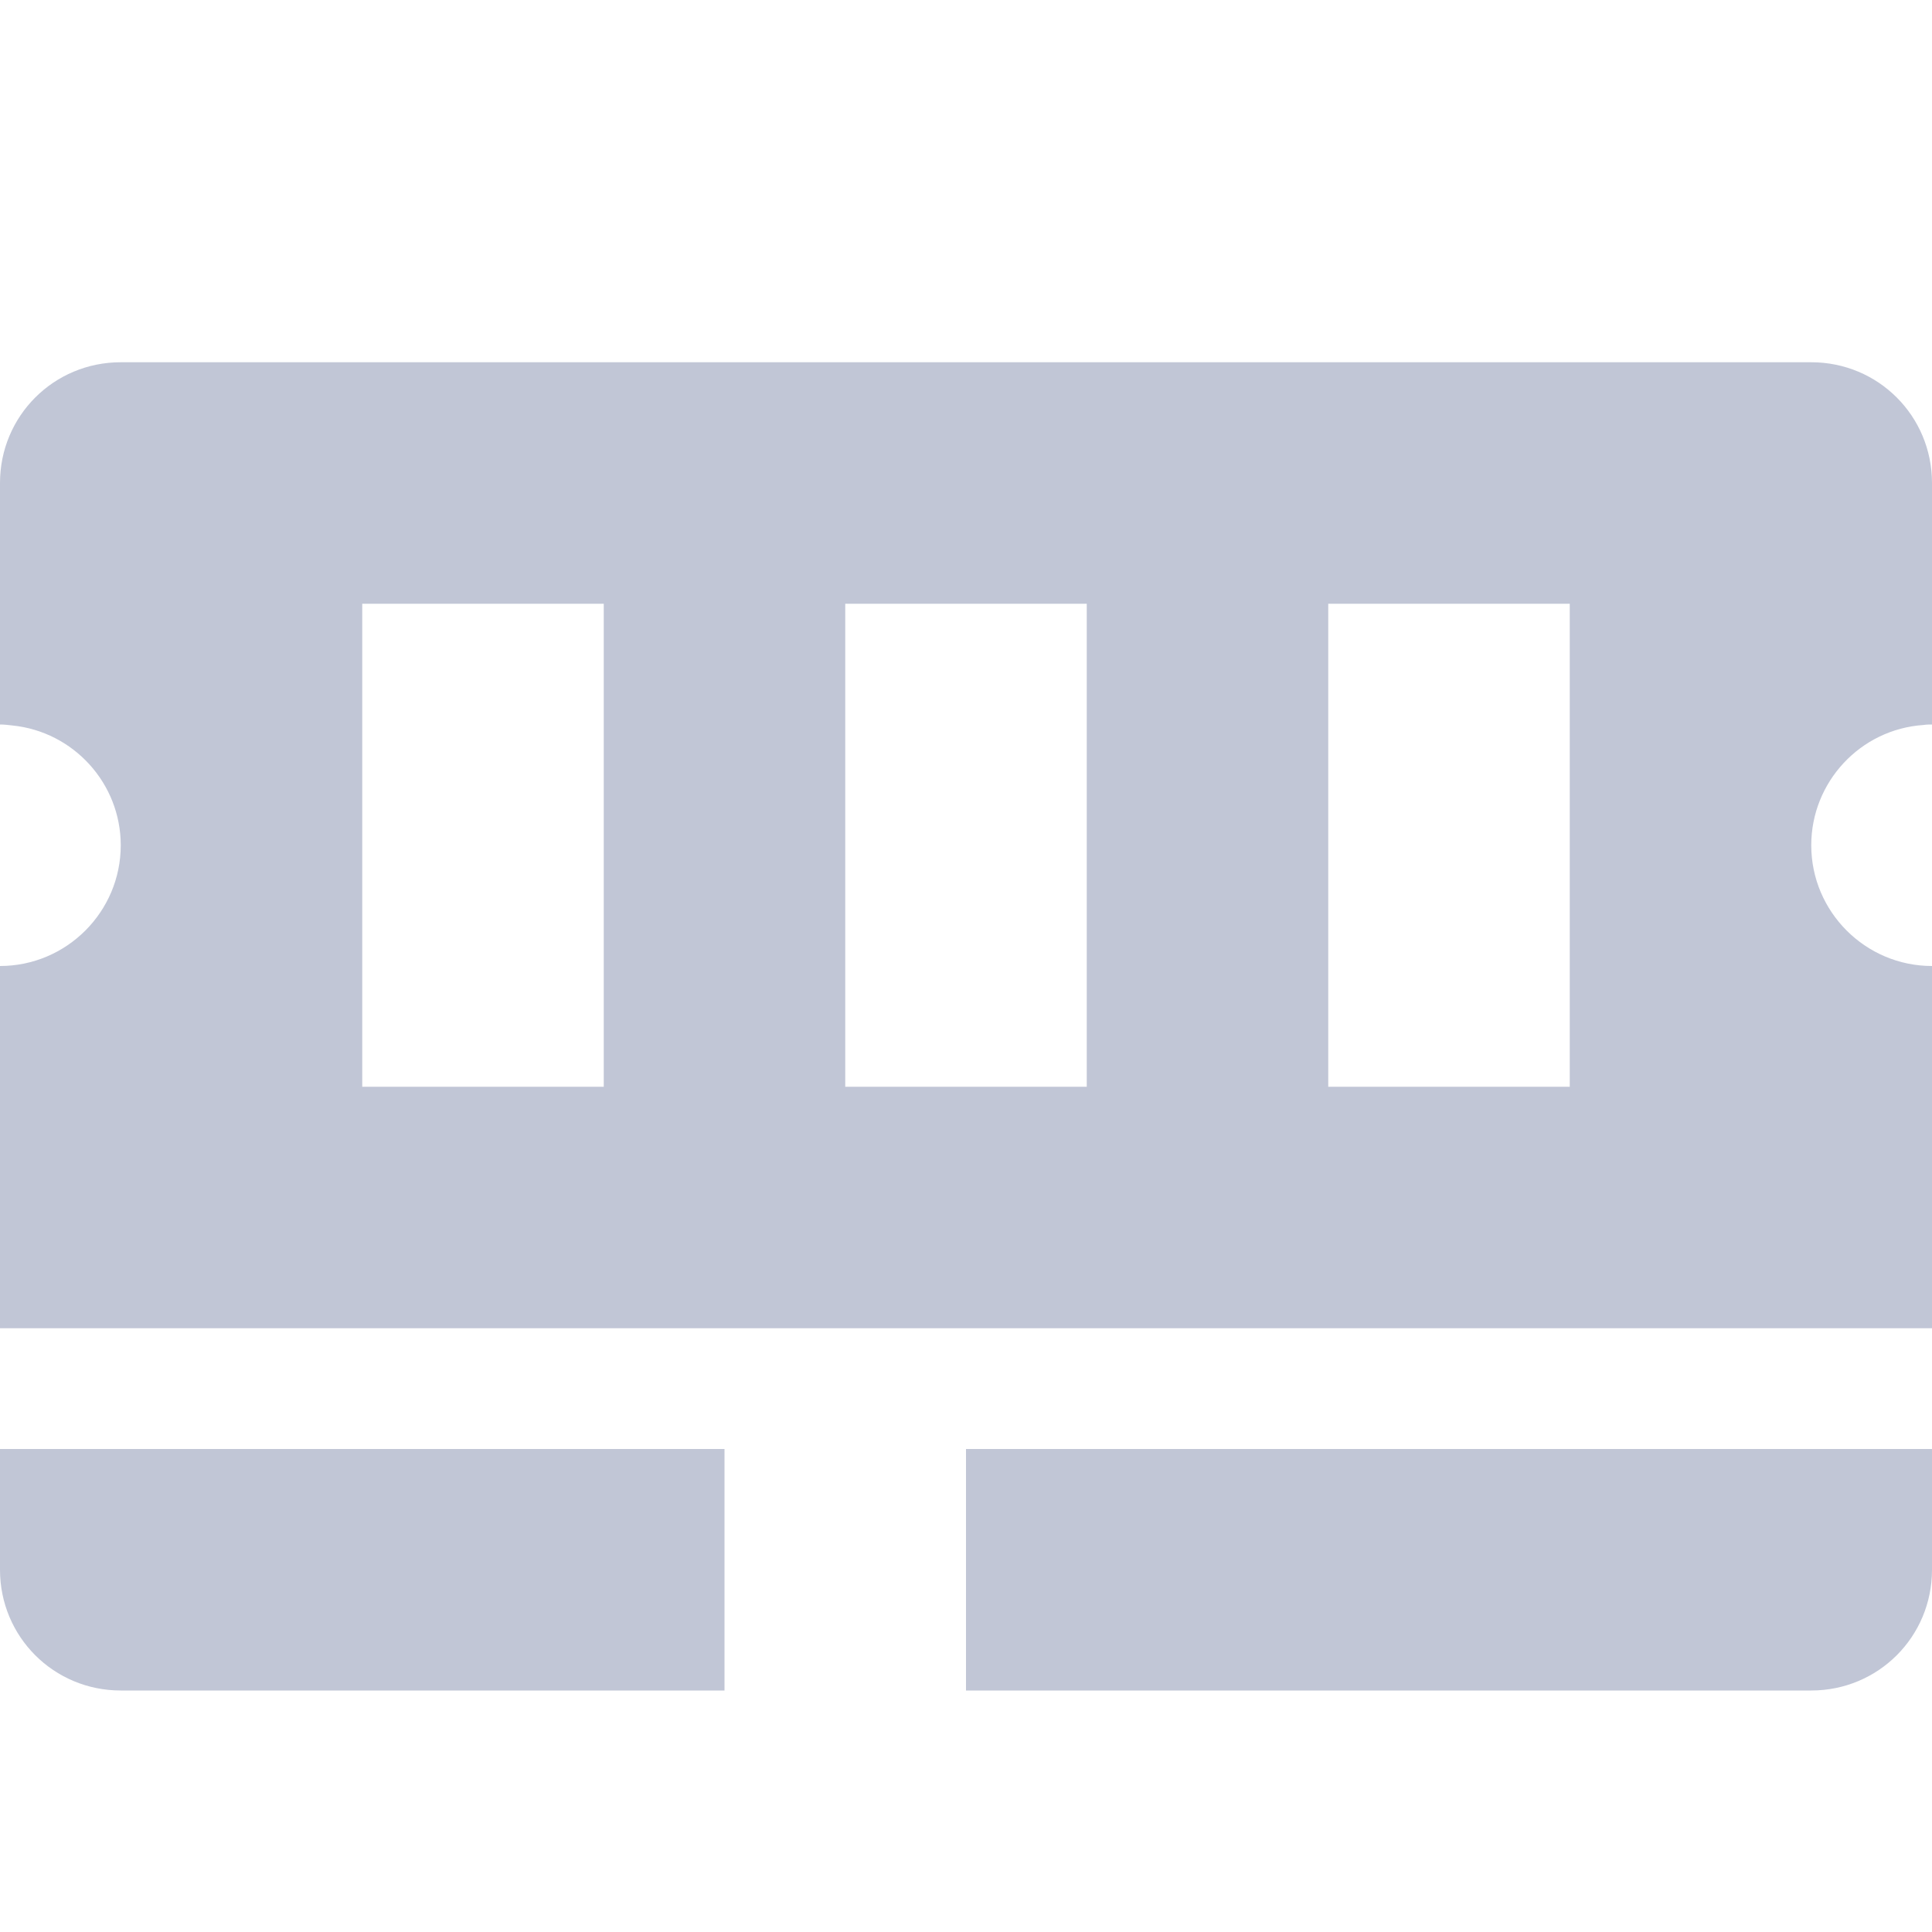 
<svg xmlns="http://www.w3.org/2000/svg" xmlns:xlink="http://www.w3.org/1999/xlink" width="16px" height="16px" viewBox="0 0 16 16" version="1.1">
<g id="surface1">
<path style=" stroke:none;fill-rule:nonzero;fill:#c1c6d6;fill-opacity:1;" d="M 0 13 C 0 13.555 0.445 14 1 14 L 6 14 L 6 12 L 0 12 Z M 0 11 L 16 11 L 16 8 C 15.449 8 15 7.551 15 7 C 15 6.477 15.406 6.039 15.93 6.004 C 15.953 6 15.977 6 16 6 L 16 4 C 16 3.445 15.555 3 15 3 L 1 3 C 0.445 3 0 3.445 0 4 L 0 6 C 0.035 6 0.066 6.004 0.102 6.008 C 0.609 6.059 1 6.488 1 7 C 1 7.551 0.551 8 0 8 Z M 3 9 L 3 5 L 5 5 L 5 9 Z M 7 9 L 7 5 L 9 5 L 9 9 Z M 8 14 L 15 14 C 15.555 14 16 13.555 16 13 L 16 12 L 8 12 Z M 11 9 L 11 5 L 13 5 L 13 9 Z M 11 9 "/>
</g>
</svg>

